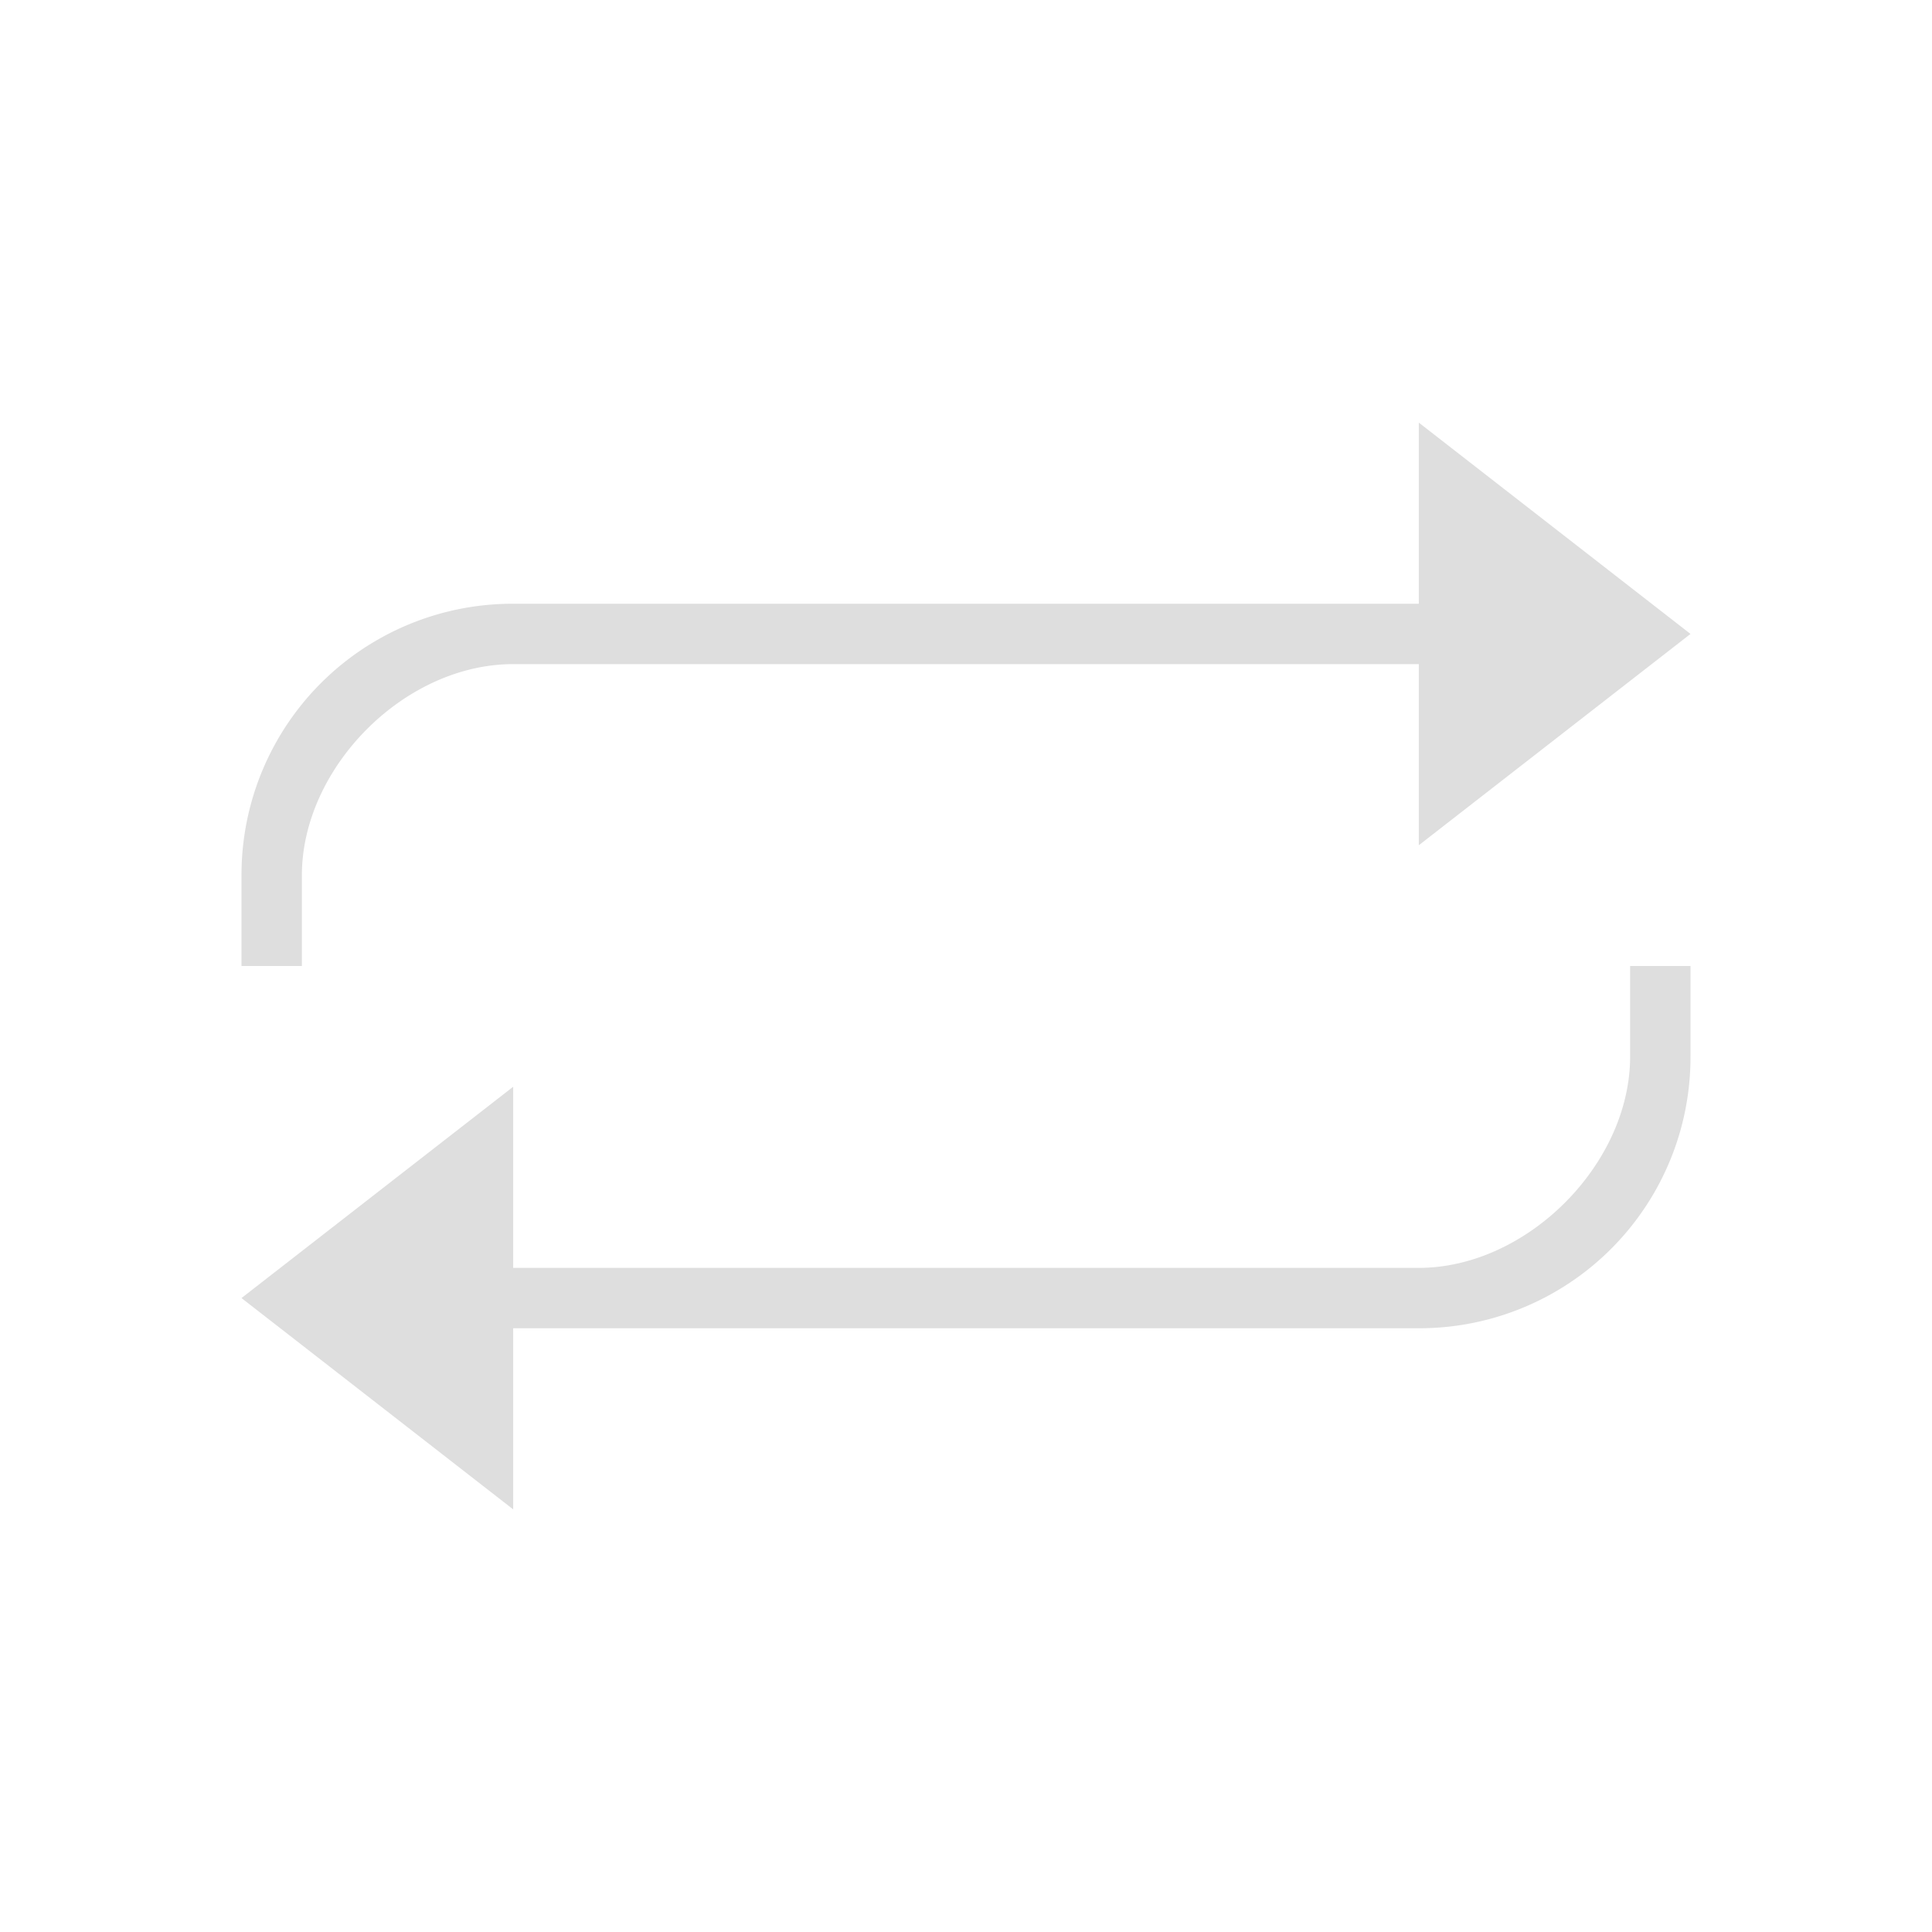 <svg xmlns="http://www.w3.org/2000/svg" viewBox="0 0 32 32"><path style="fill:currentColor;fill-opacity:1;stroke:none;color:#dedede" d="M23.5 7v3h-15A4.49 4.49 0 0 0 4 14.5V16h1v-1.5C5 12.718 6.694 11 8.5 11h15v3l4.5-3.5zm3.5 9v1.5c0 1.787-1.713 3.5-3.5 3.5h-15v-3L4 21.5 8.5 25v-3h15a4.49 4.49 0 0 0 4.5-4.5V16z"/></svg>